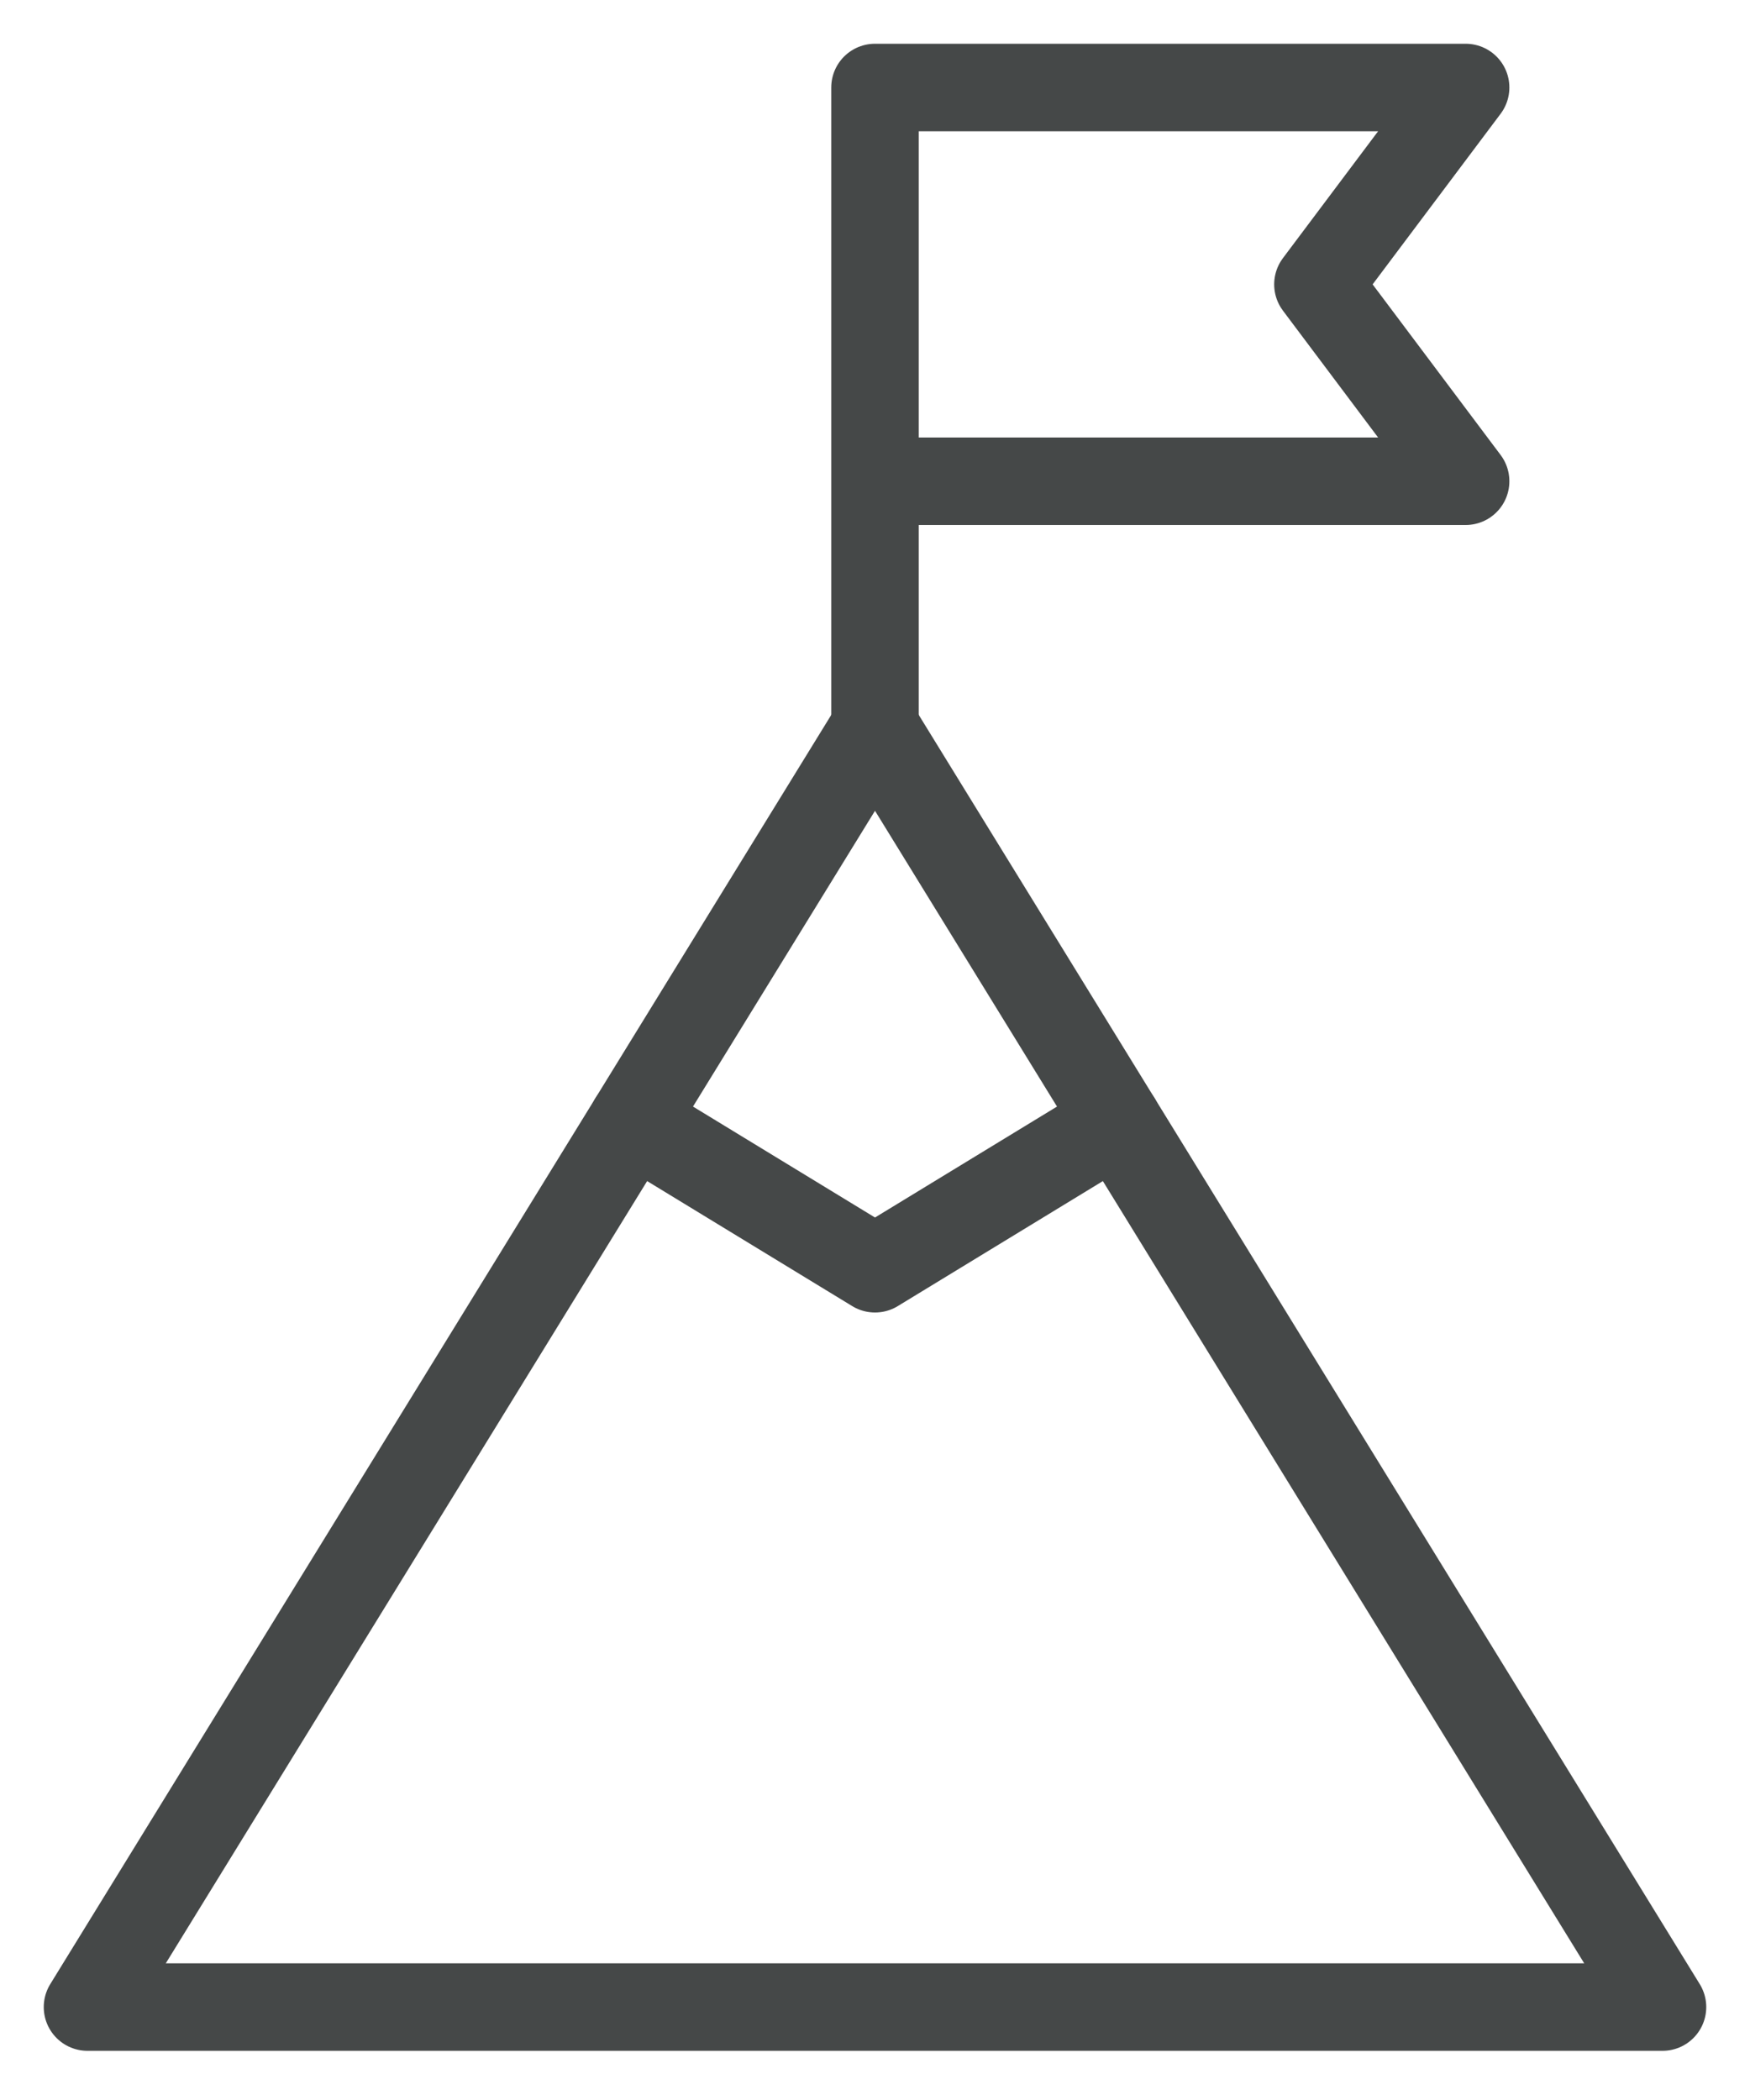 <svg width="20" height="24" viewBox="0 0 20 24" fill="none" xmlns="http://www.w3.org/2000/svg">
    <path d="M1 22.938H19L10 8.312L1 22.938Z" stroke="#454848" stroke-linecap="round" stroke-linejoin="round"/>
    <path d="M7.231 12.812L10 14.5L12.769 12.812M10 8.312V1M16.75 1H10V5.5H16.75L15.062 3.25L16.75 1Z" stroke="#454848" stroke-linecap="round" stroke-linejoin="round"/>
</svg>
